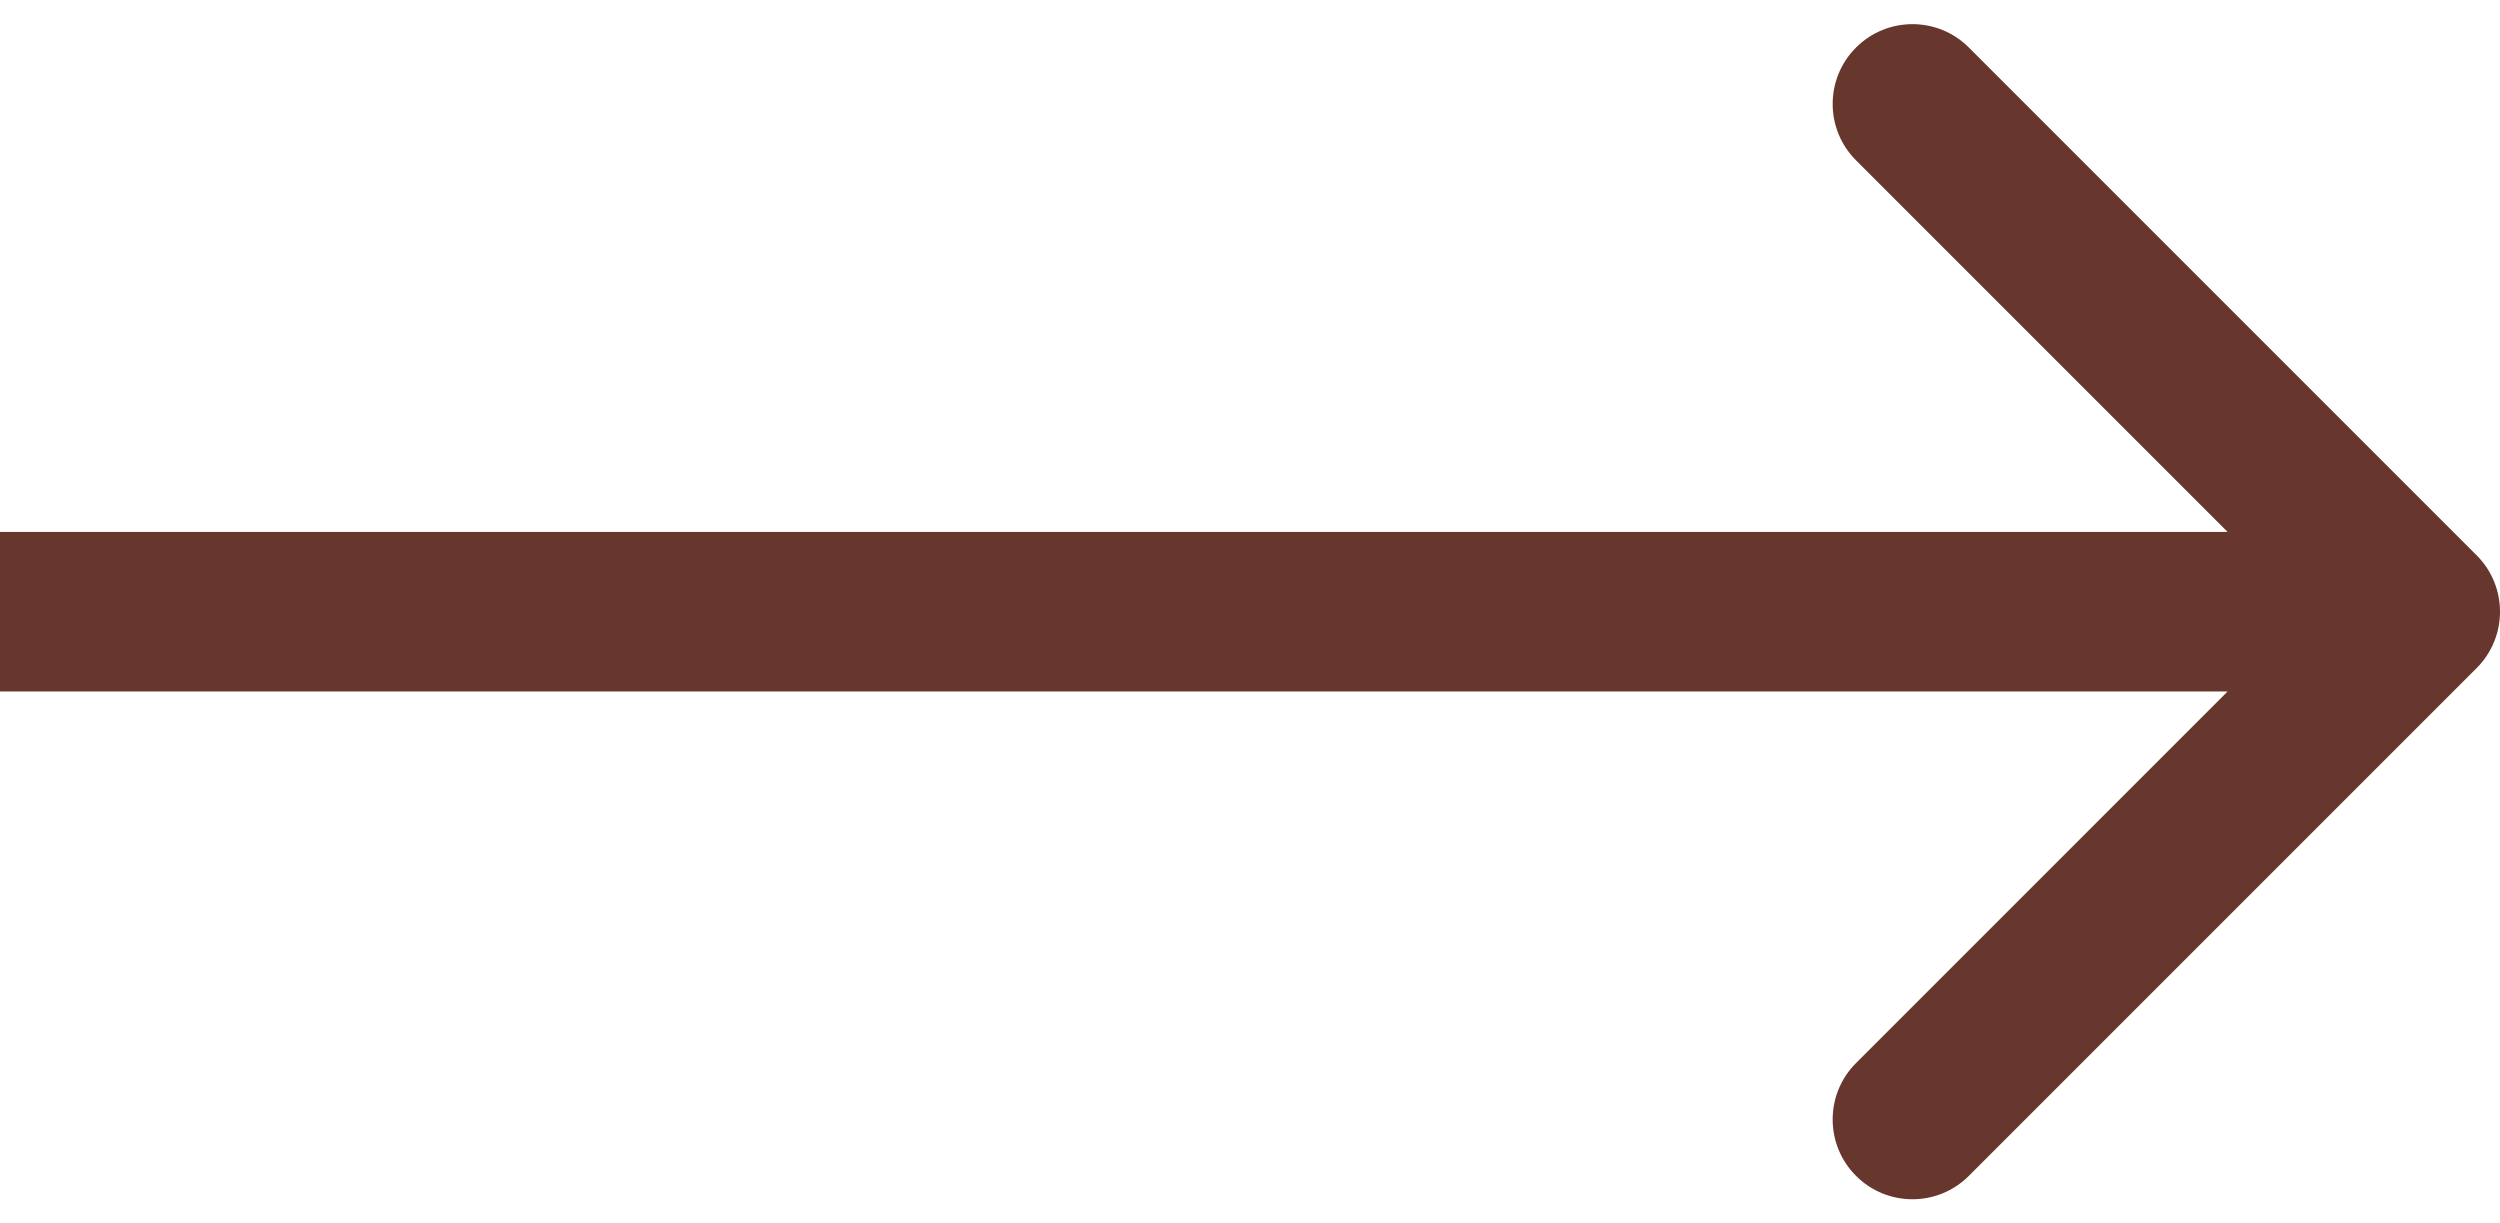 <svg width="94" height="46" viewBox="0 0 94 46" fill="none" xmlns="http://www.w3.org/2000/svg">
<path d="M93.121 25.121C94.293 23.95 94.293 22.05 93.121 20.879L74.029 1.787C72.858 0.615 70.958 0.615 69.787 1.787C68.615 2.958 68.615 4.858 69.787 6.029L86.757 23L69.787 39.971C68.615 41.142 68.615 43.042 69.787 44.213C70.958 45.385 72.858 45.385 74.029 44.213L93.121 25.121ZM0 23V26H91V23V20H0V23Z" fill="#67362D"/>
</svg>
